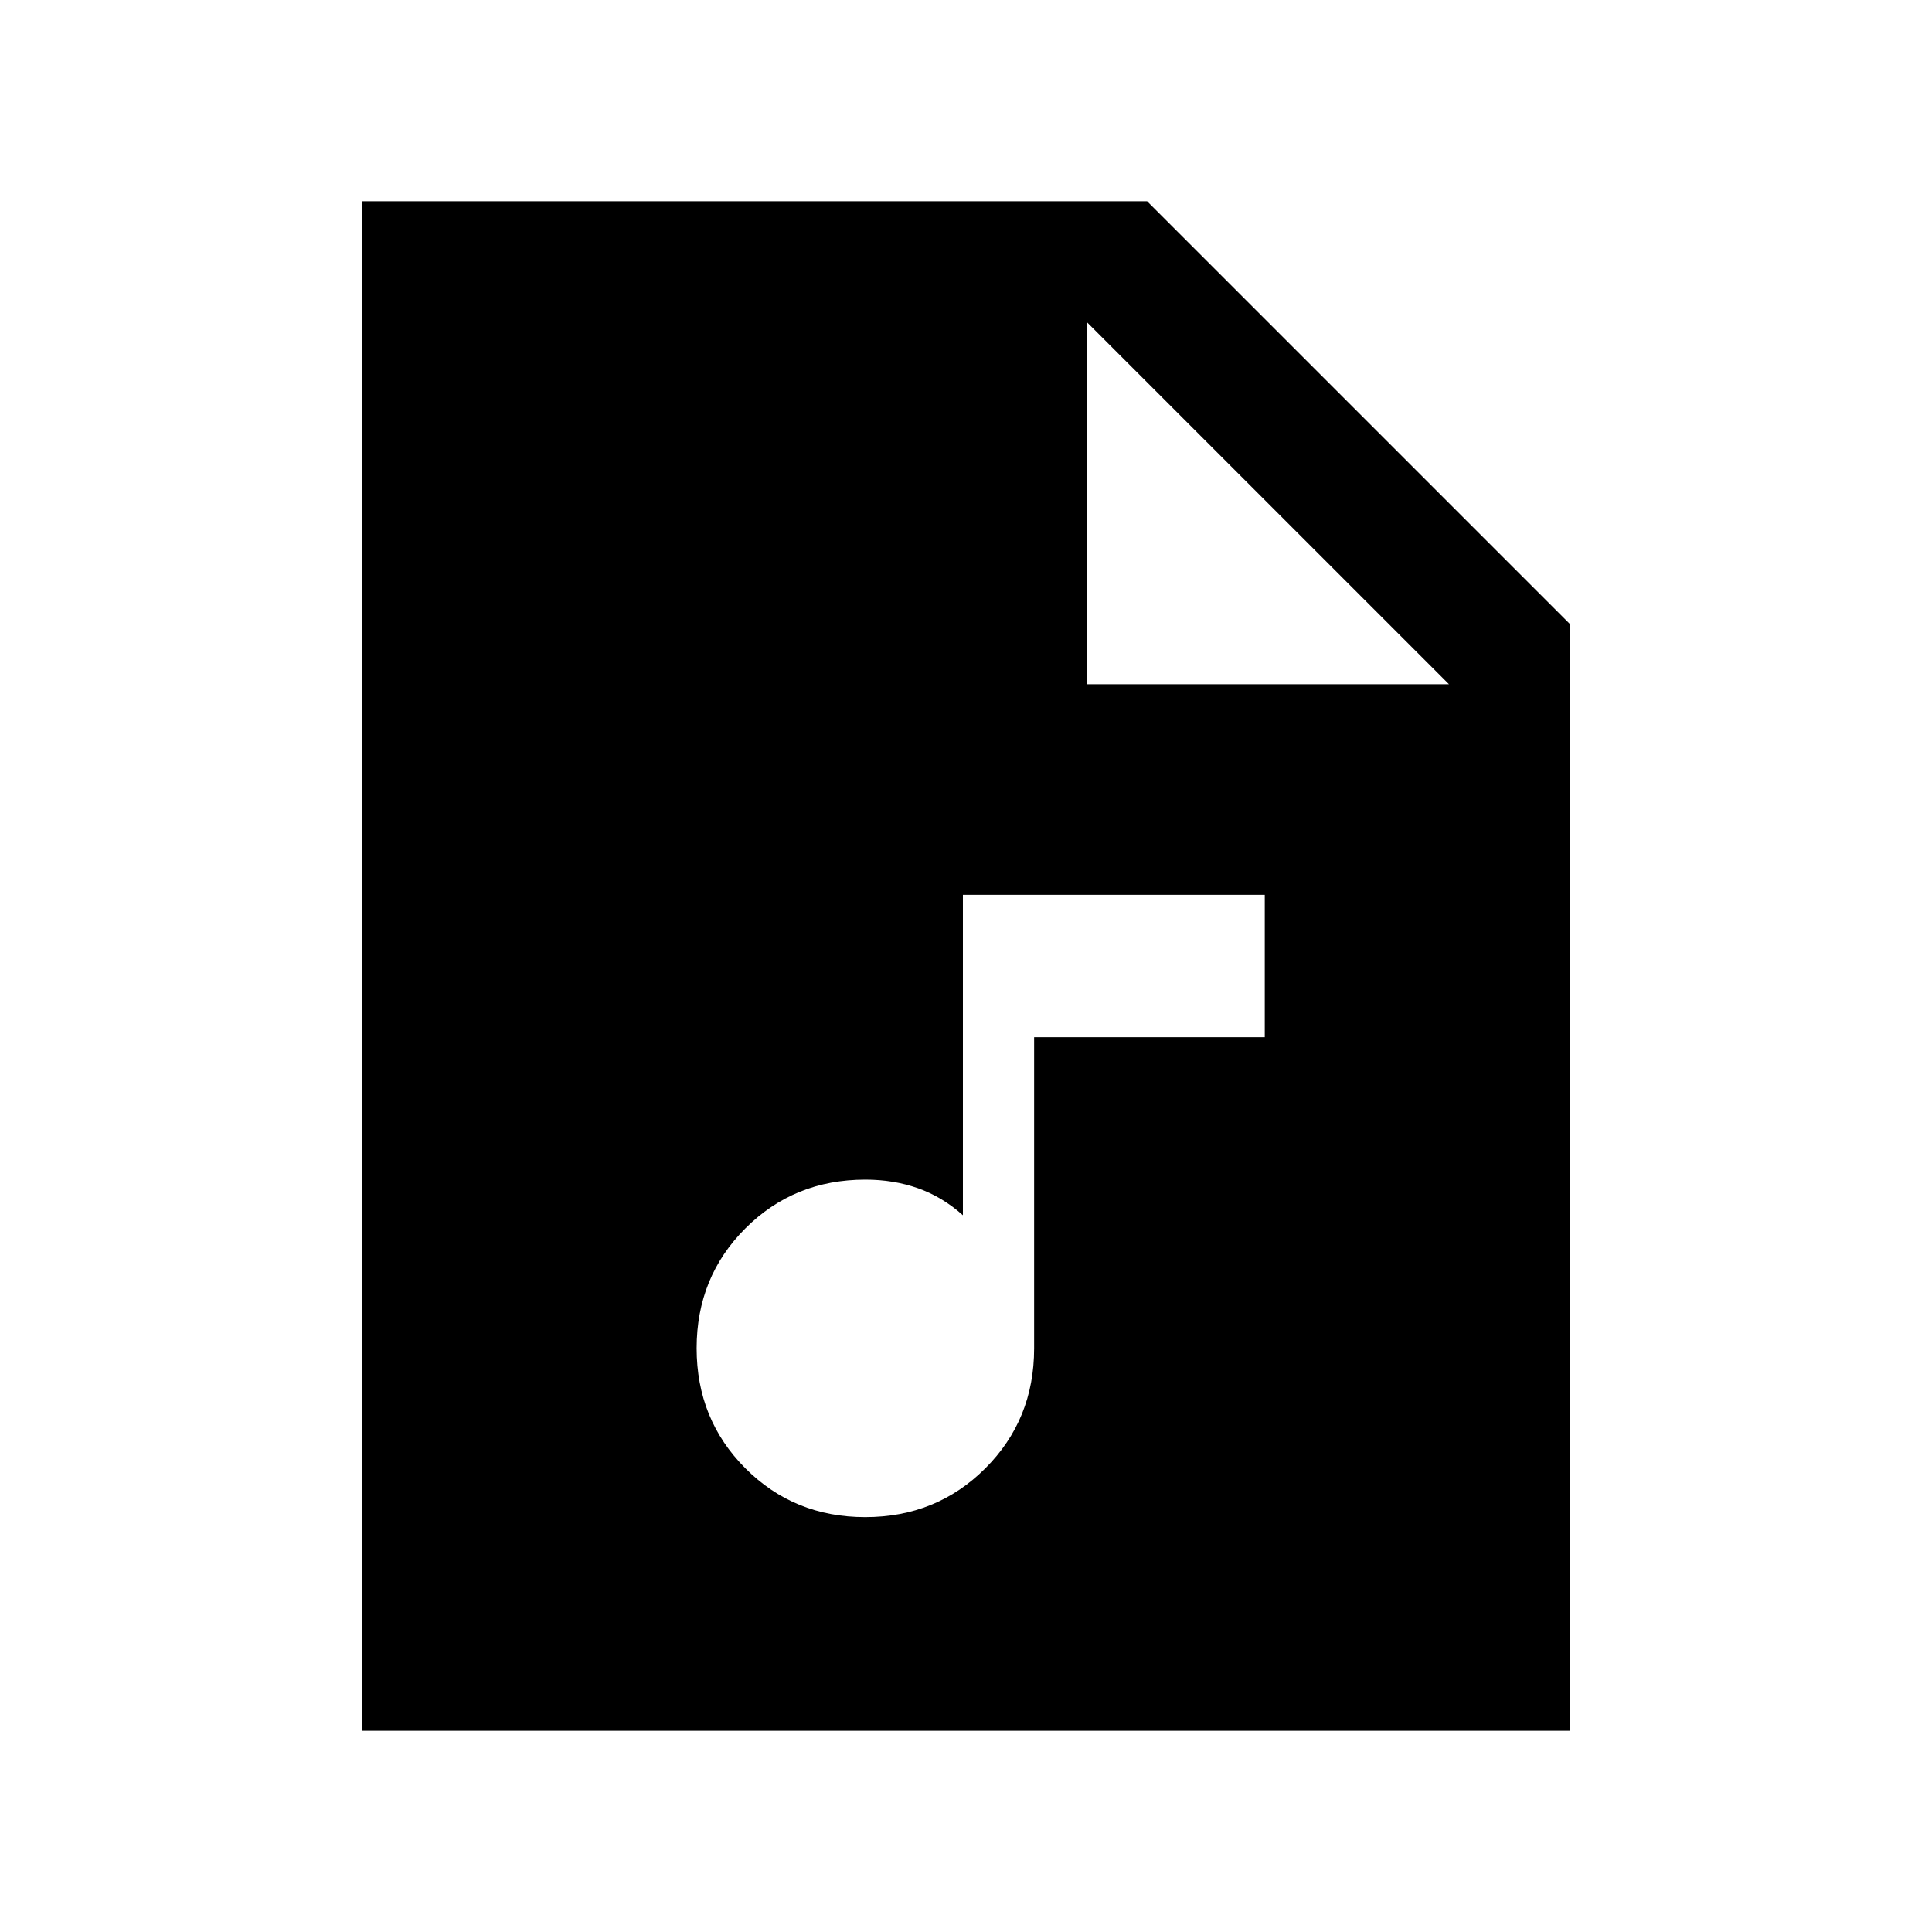 <svg xmlns="http://www.w3.org/2000/svg" height="24" viewBox="0 -960 960 960" width="24"><path d="M429.93-206.15q35.38 0 59.65-24.23 24.27-24.22 24.27-59.62v-154.62h114.61v-70.76h-150v159.23q-10.23-9.16-22.34-13.43-12.12-4.27-26.12-4.27-35.4 0-59.62 24.21-24.23 24.2-24.23 59.57 0 35.38 24.21 59.65 24.2 24.27 59.57 24.27ZM180-100v-760h390l210 210v550H180Zm360-520h180L540-800v180Z"/></svg>